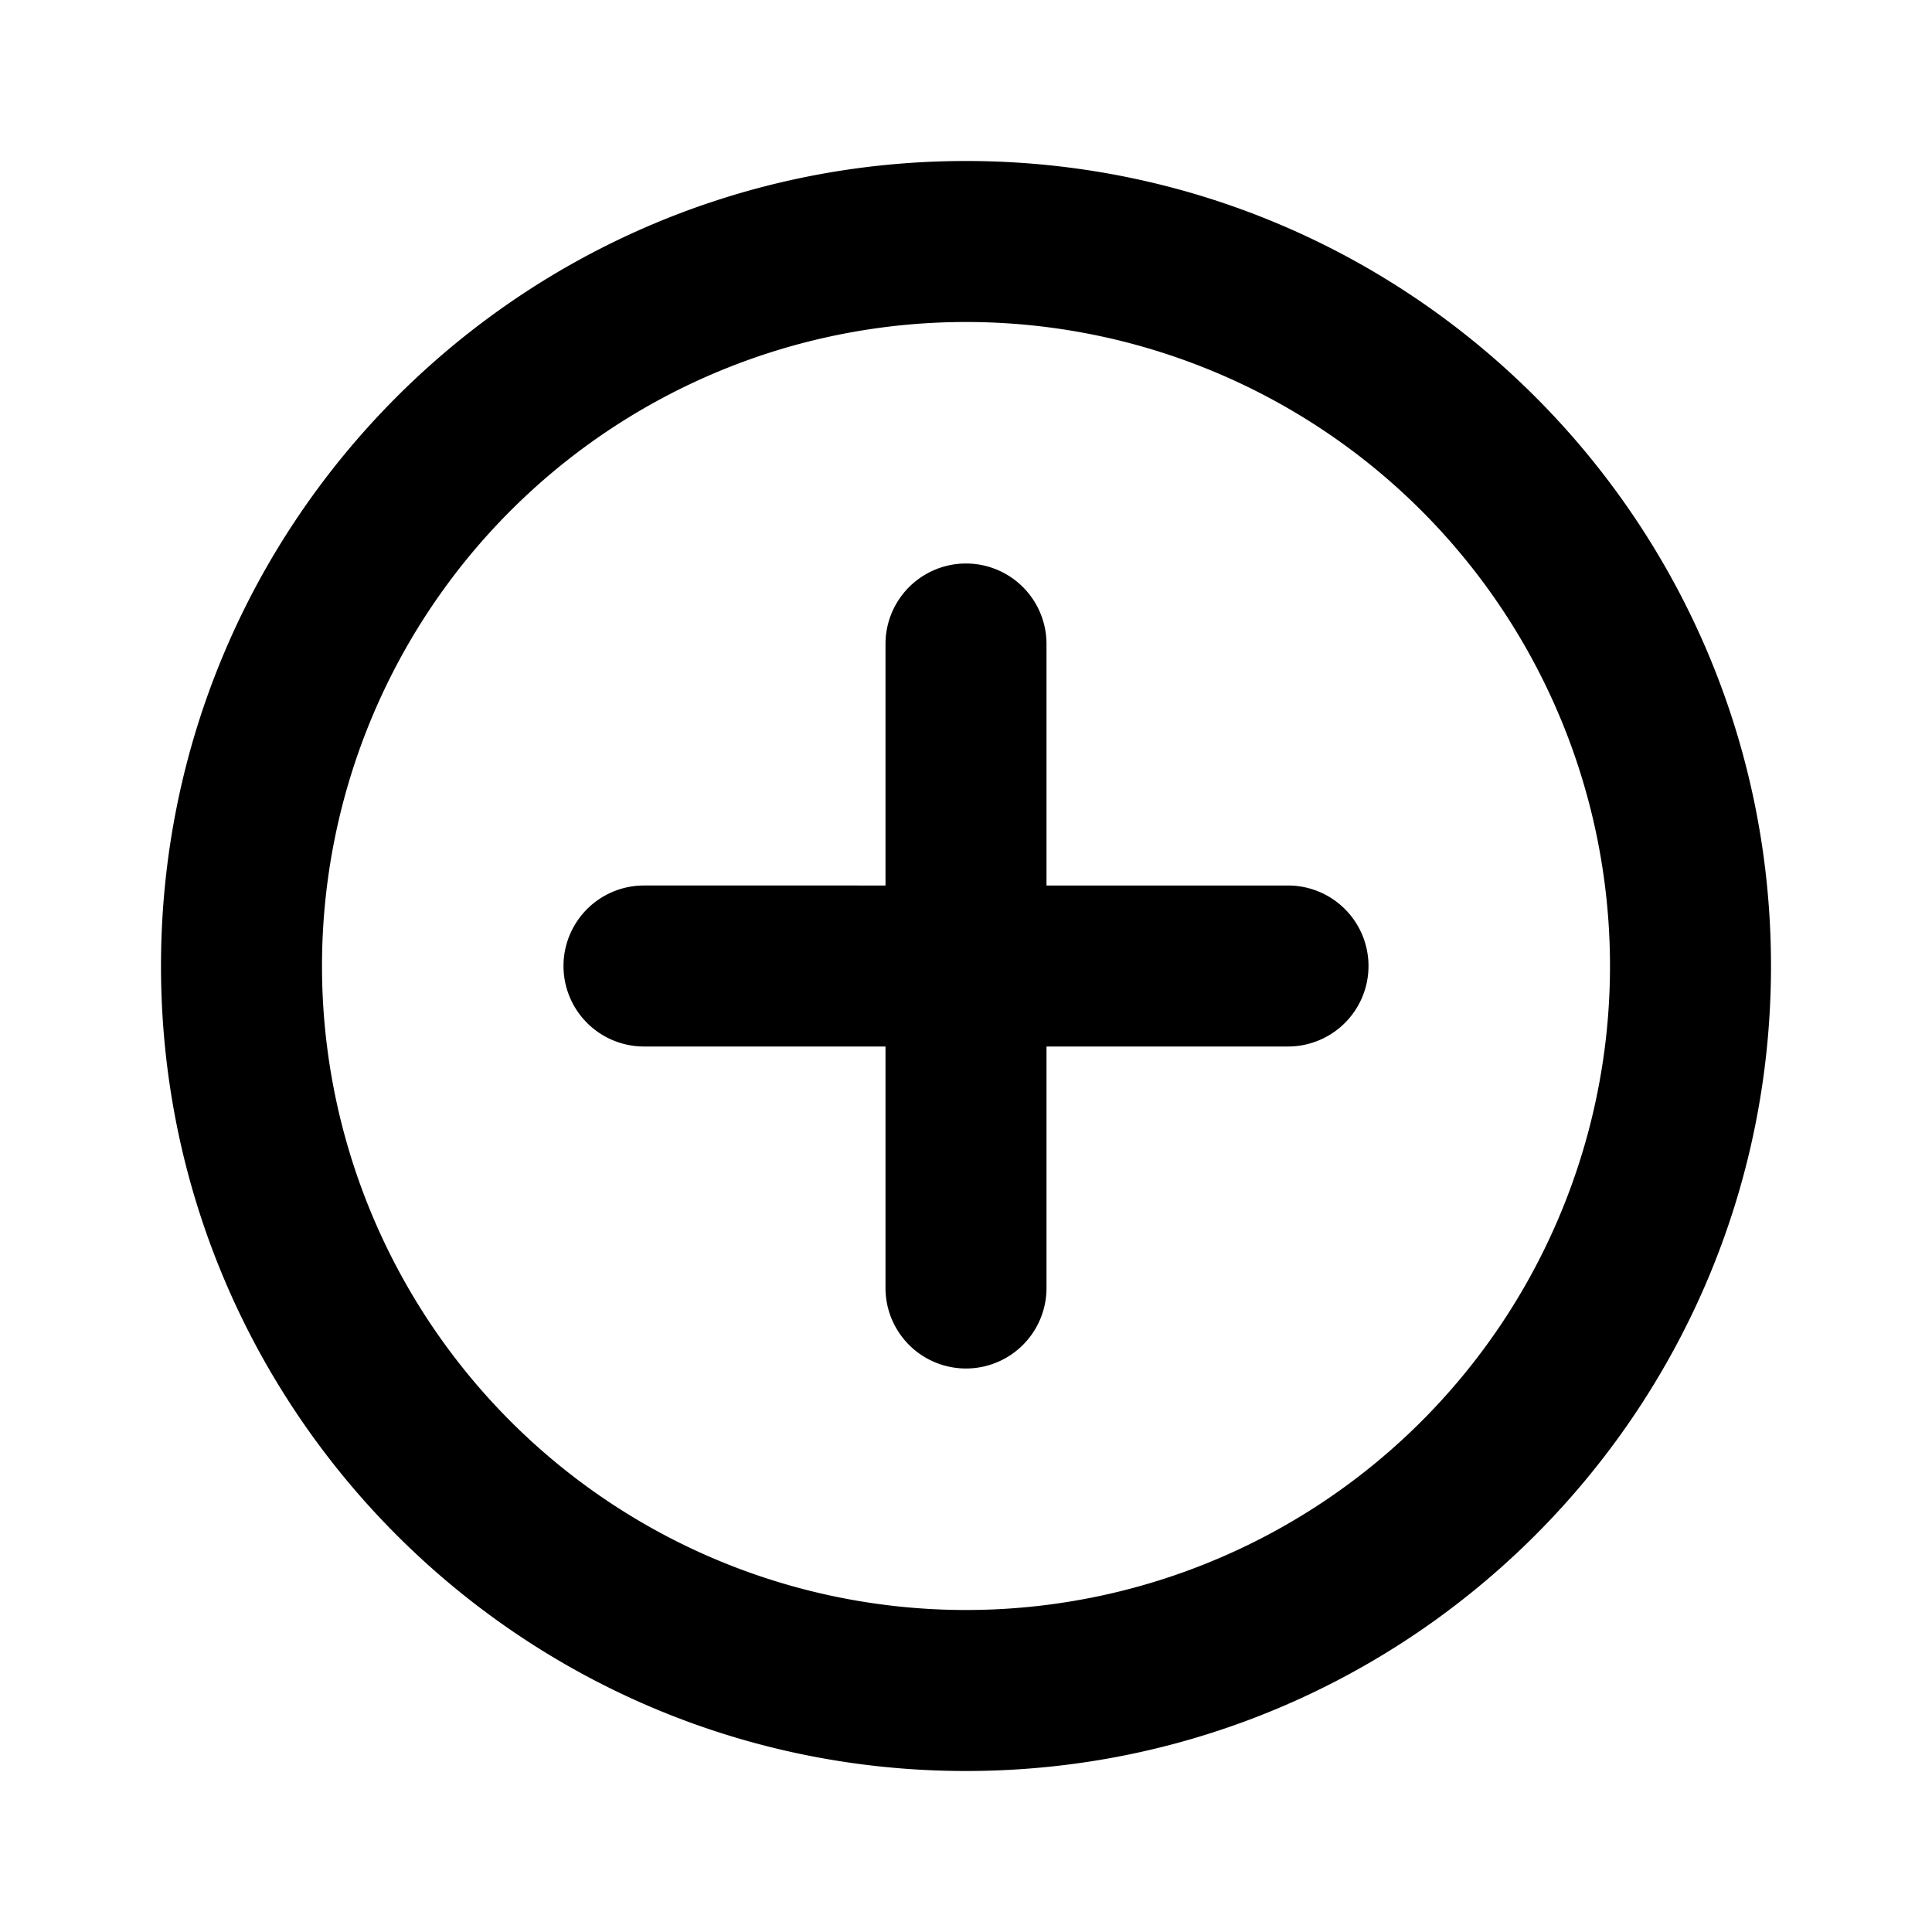 <svg xmlns="http://www.w3.org/2000/svg" width="24" height="24" viewBox="0 0 24 24" fill="none">
    <path fill="currentColor" d="M8 11a1 1 0 1 0 0 2zm8 2a1 1 0 1 0 0-2zm-5 3a1 1 0 1 0 2 0zm2-8a1 1 0 1 0-2 0zm7 4a8 8 0 0 1-8 8v2c5.523 0 10-4.477 10-10zm-8 8a8 8 0 0 1-8-8H2c0 5.523 4.477 10 10 10zm-8-8a8 8 0 0 1 8-8V2C6.477 2 2 6.477 2 12zm8-8a8 8 0 0 1 8 8h2c0-5.523-4.477-10-10-10zm-4 9h8v-2H8zm5 3V8h-2v8z"/>
</svg>